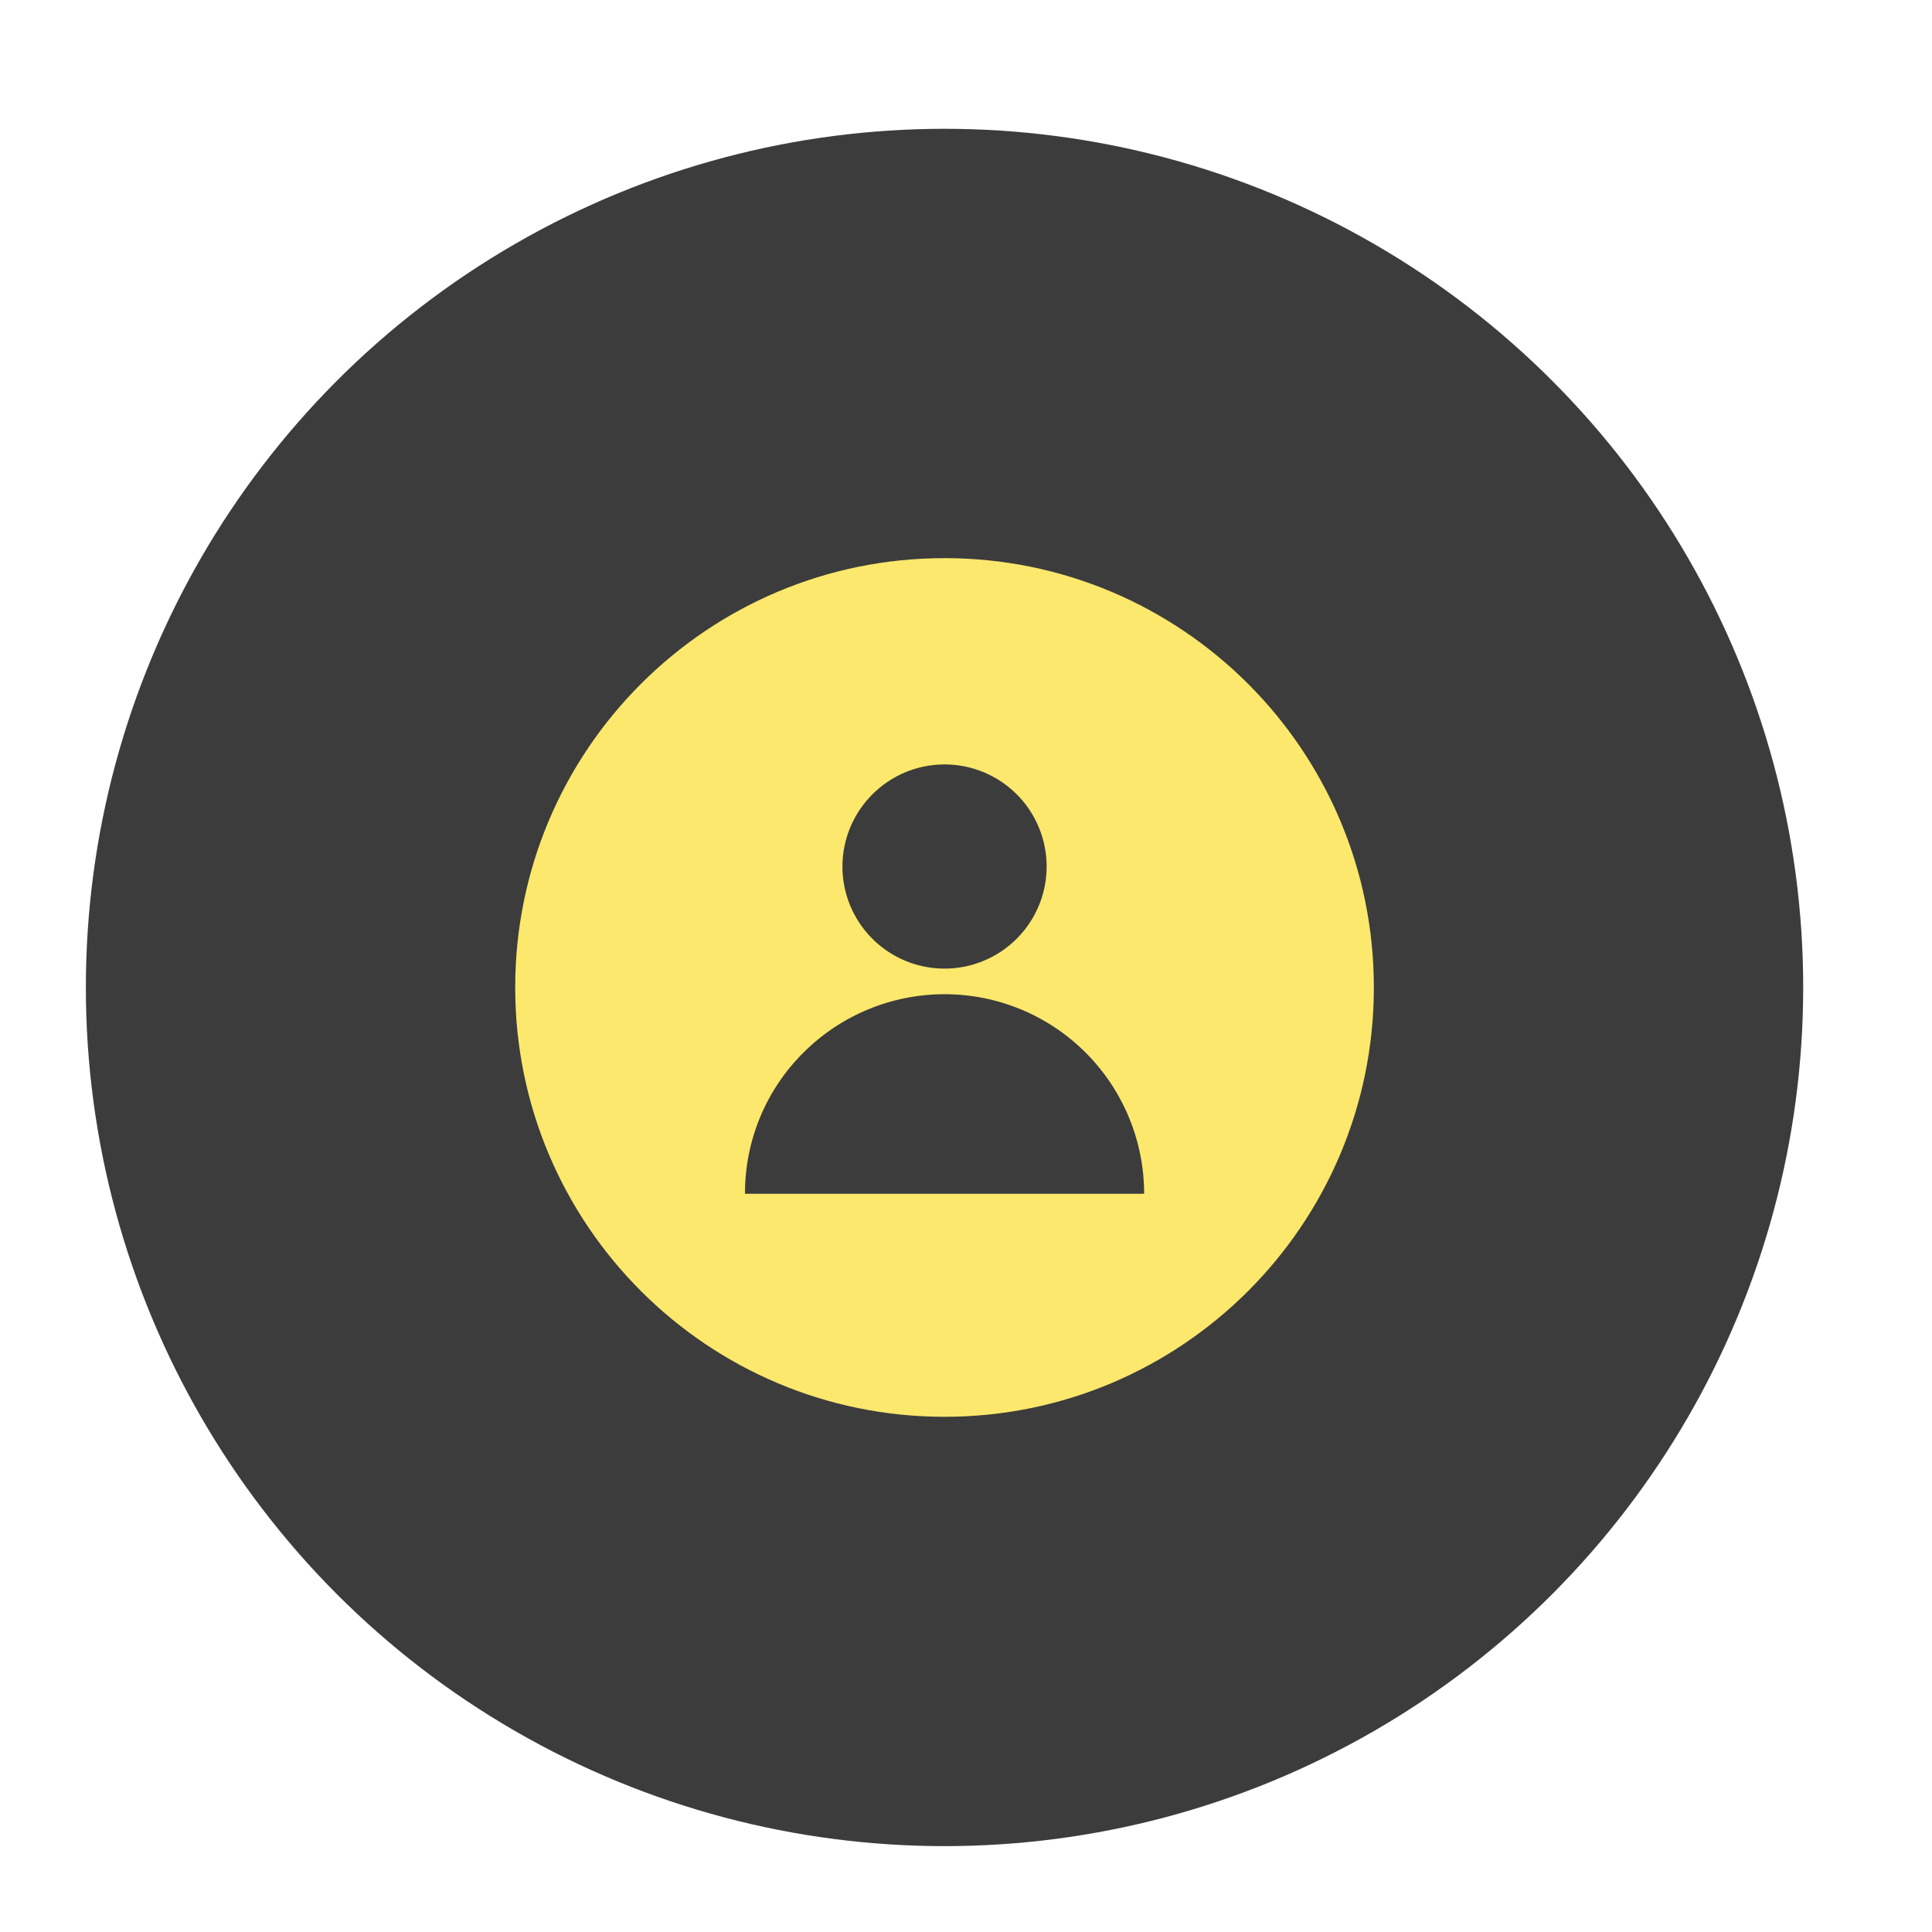 <?xml version="1.0" encoding="UTF-8"?>
<svg width="45px" height="45px" viewBox="0 0 45 45" version="1.1" xmlns="http://www.w3.org/2000/svg" xmlns:xlink="http://www.w3.org/1999/xlink">
    <!-- Generator: Sketch 49.3 (51167) - http://www.bohemiancoding.com/sketch -->
    <title>Elements/Nav/Account-active@3x</title>
    <desc>Created with Sketch.</desc>
    <defs></defs>
    <g id="Elements/Nav/Account-active" stroke="none" stroke-width="1" fill="none" fill-rule="evenodd">
        <circle id="Oval" fill="#3C3C3C" cx="22" cy="23" r="20"></circle>
        <path d="M22,33 C27.523,33 32,28.523 32,23 C32,17.477 27.523,13 22,13 C16.477,13 12,17.477 12,23 C12,28.523 16.477,33 22,33 Z M22,17.805 C22.962,17.805 23.829,18.384 24.197,19.273 C24.565,20.162 24.362,21.184 23.681,21.864 C23.002,22.544 21.979,22.748 21.09,22.38 C20.201,22.012 19.622,21.144 19.622,20.183 C19.624,18.87 20.687,17.807 22,17.805 L22,17.805 Z M18.713,24.518 C19.585,23.646 20.767,23.157 22,23.157 C23.233,23.157 24.415,23.646 25.287,24.518 C26.159,25.39 26.649,26.572 26.649,27.805 L17.352,27.805 C17.349,26.571 17.838,25.387 18.713,24.518 L18.713,24.518 Z" id="Page-1" fill="#FCE86C"></path>
    </g>
</svg>